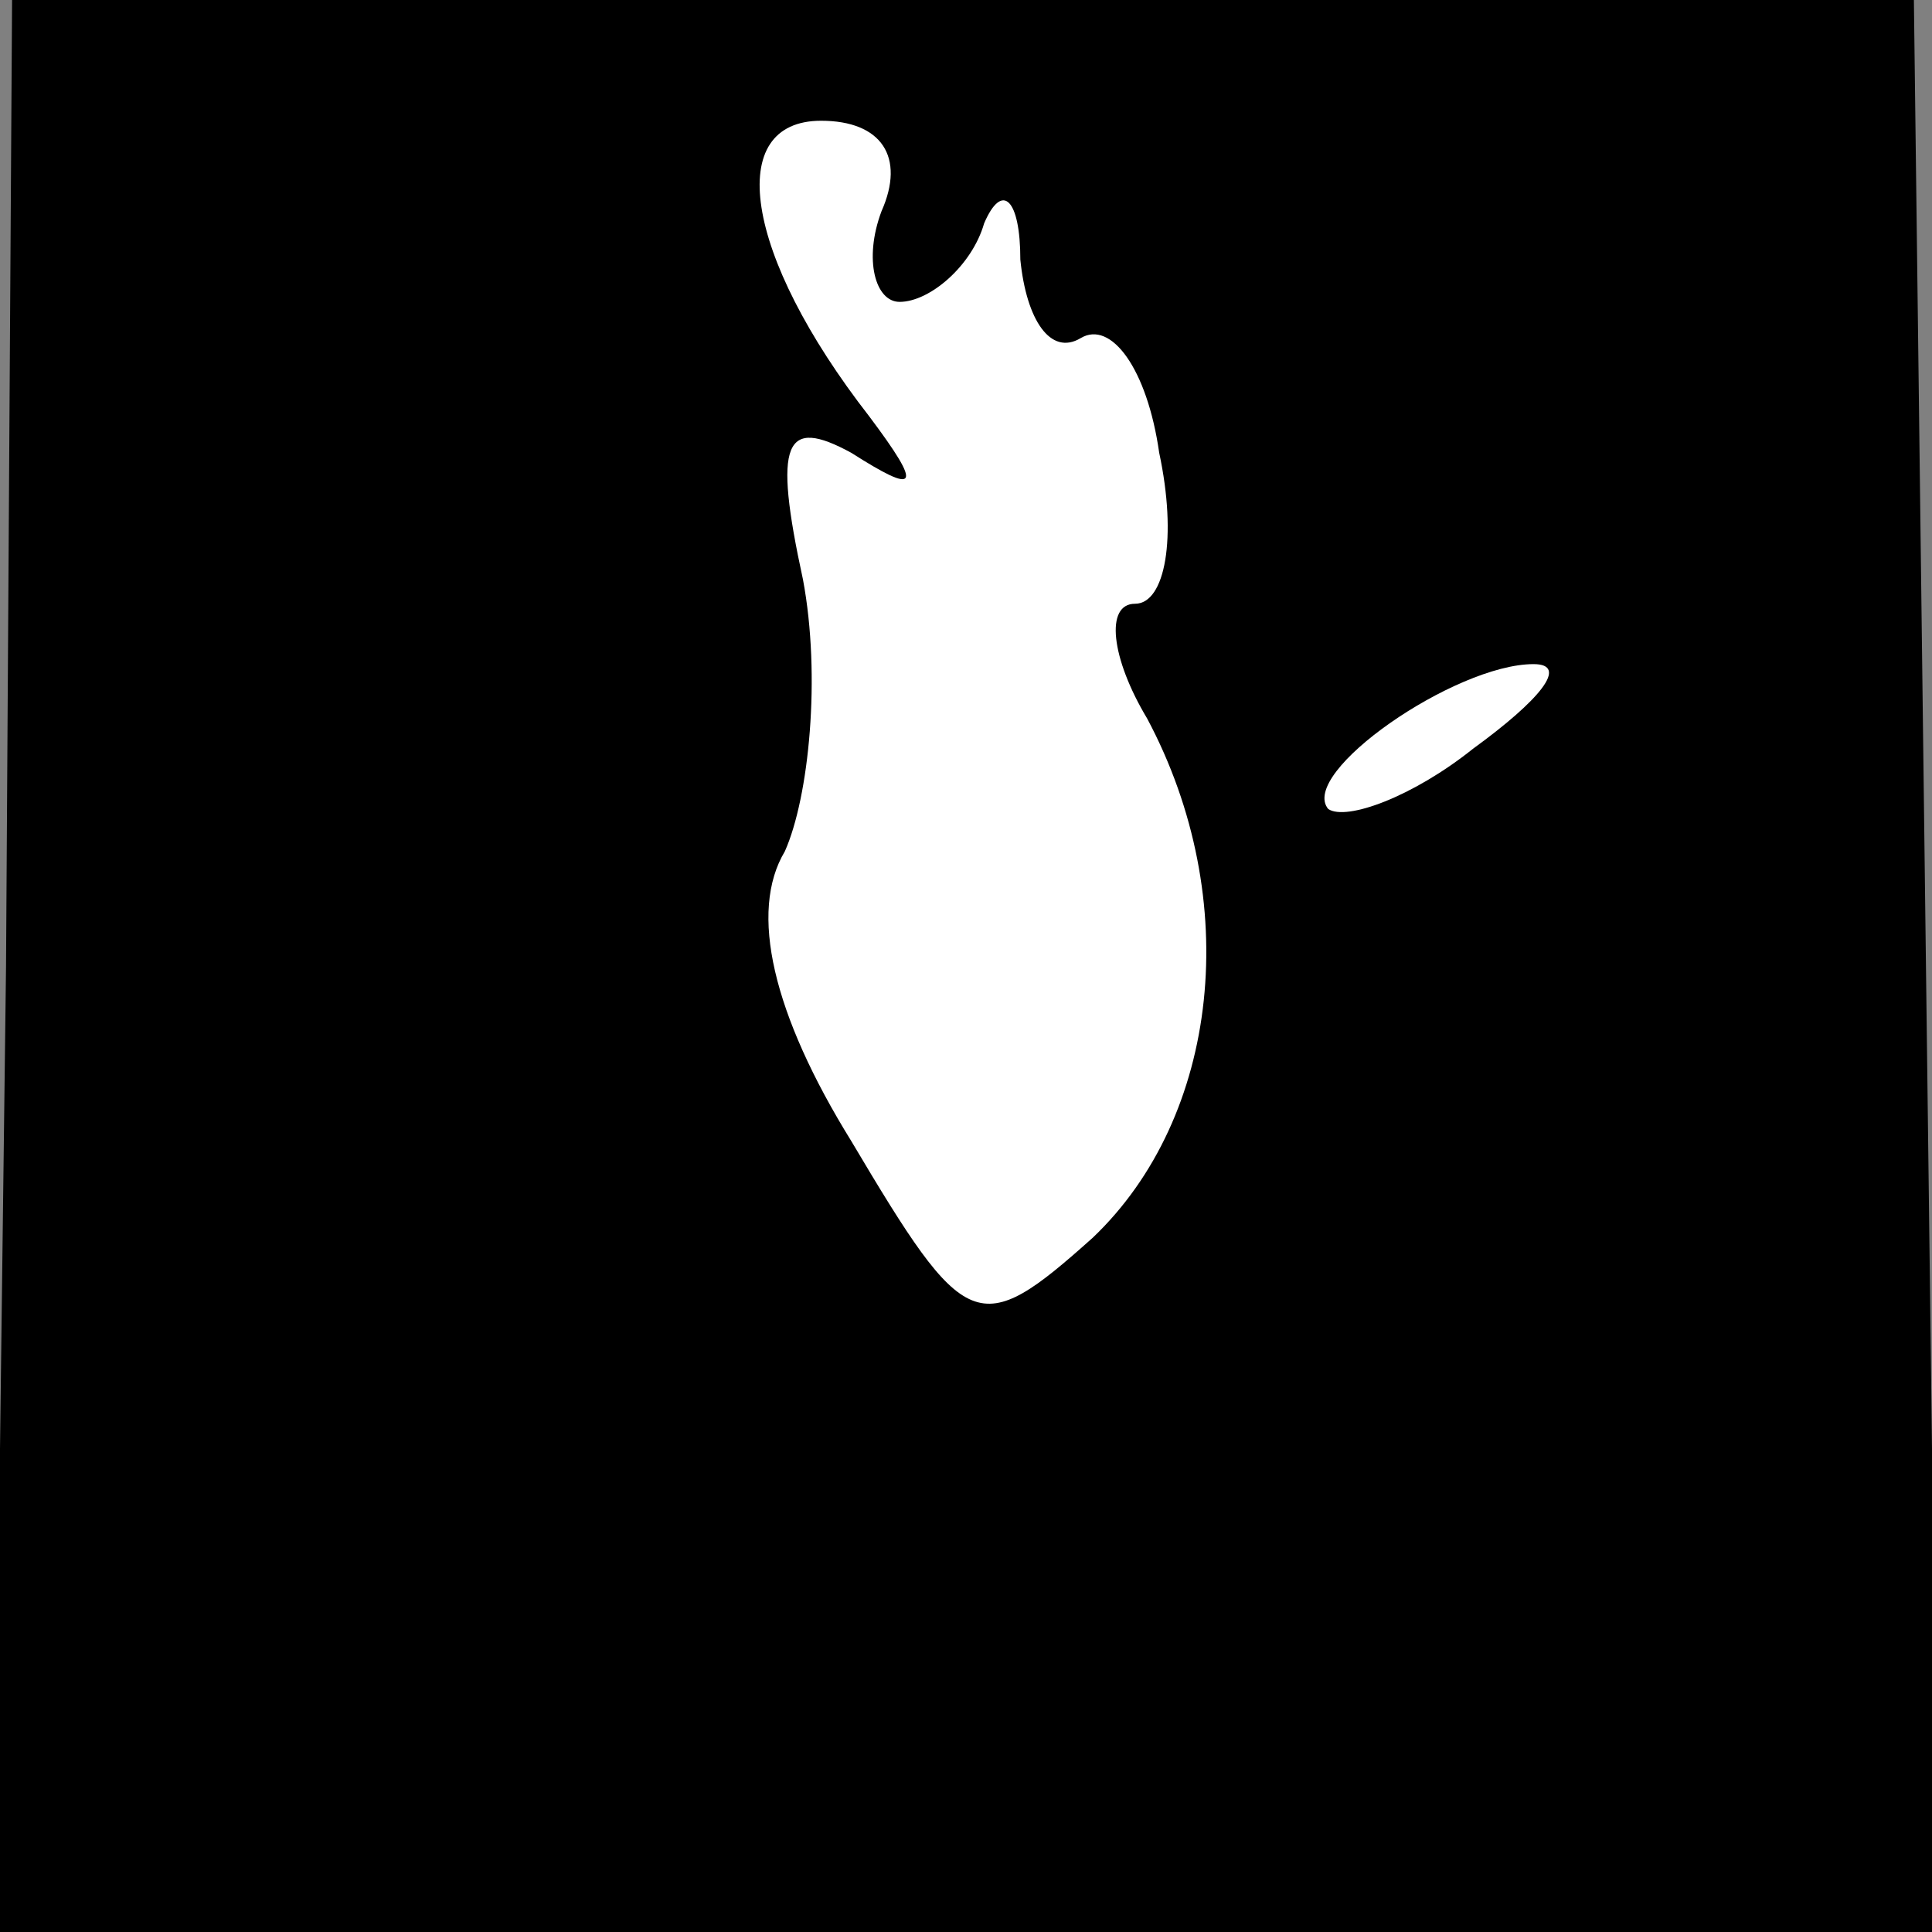 <?xml version="1.0" standalone="no"?>
<!DOCTYPE svg PUBLIC "-//W3C//DTD SVG 20010904//EN"
 "http://www.w3.org/TR/2001/REC-SVG-20010904/DTD/svg10.dtd">
<svg version="1.0" xmlns="http://www.w3.org/2000/svg"
 width="32pt" height="32pt" viewBox="0 0 32 32"
 preserveAspectRatio="xMidYMid meet">
<rect x="0" y="0" width="32" height="32" fill="#808080" stroke="none"/>
<g transform="translate(0,32) scale(0.1,-0.1)"
fill="#000000" stroke="none">
<path fill="#000000" stroke="none" d="M1 160 l-2 -160 161 0 161 0 -2 160 -2
160 -157 0 -158 0 -1 -160z"/>
<path fill="#ffffff" stroke="none" d="M146 285 c-3 -8 -1 -15 3 -15 5 0 12 6
14 13 3 7 6 4 6 -6 1 -10 5 -16 10 -13 5 3 11 -5 13 -19 3 -14 1 -25 -4 -25
-5 0 -4 -9 2 -19 16 -30 12 -66 -9 -86 -19 -17 -21 -16 -40 16 -13 21 -17 38
-11 48 4 9 6 29 3 45 -5 23 -3 27 8 21 11 -7 12 -6 3 6 -21 27 -24 49 -8 49
10 0 14 -6 10 -15z"/>
<path fill="#ffffff" stroke="none" d="M244 196 c-10 -8 -21 -12 -24 -10 -5 6
21 24 34 24 6 0 1 -6 -10 -14z"/>
</g>
</svg>

